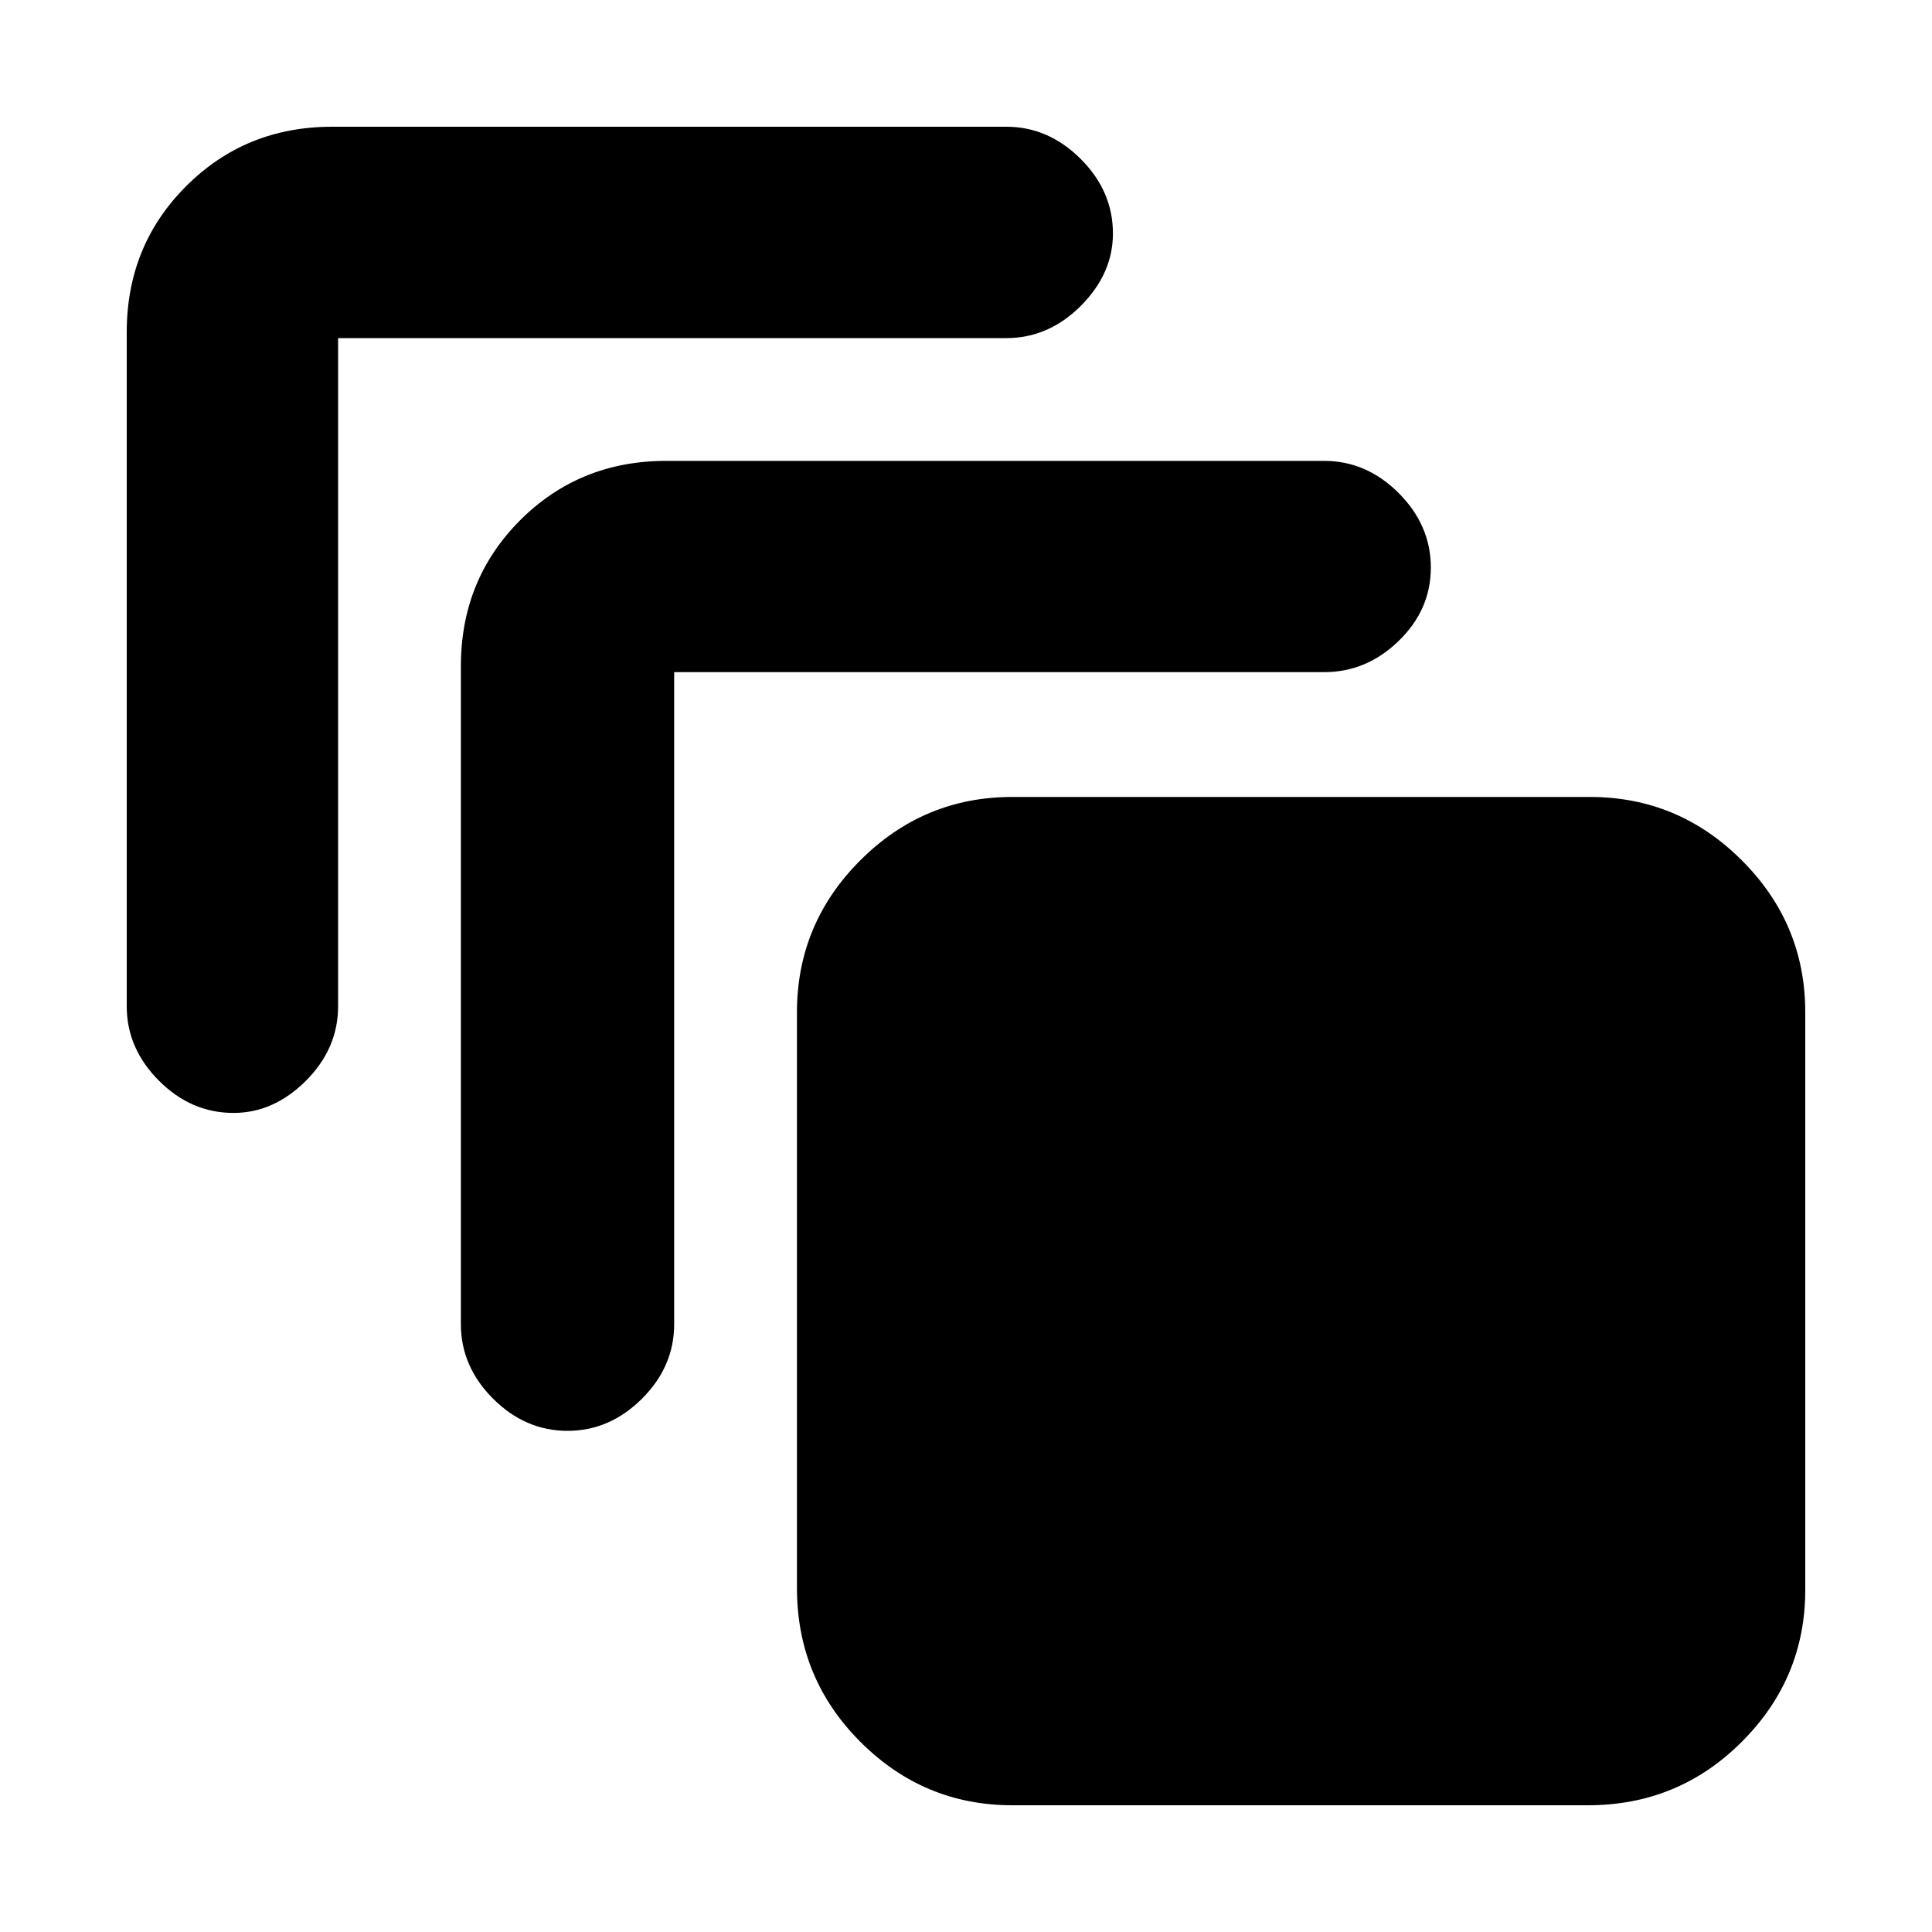 <svg xmlns="http://www.w3.org/2000/svg" height="20" width="20"><path d="M2.417 11.521Q1.979 11.521 1.646 11.188Q1.312 10.854 1.312 10.417V3.438Q1.312 2.542 1.927 1.927Q2.542 1.312 3.438 1.312H10.417Q10.854 1.312 11.188 1.646Q11.521 1.979 11.521 2.417Q11.521 2.833 11.188 3.167Q10.854 3.5 10.417 3.5H3.5Q3.5 3.5 3.5 3.5Q3.5 3.5 3.5 3.5V10.417Q3.5 10.854 3.167 11.188Q2.833 11.521 2.417 11.521ZM5.875 14.812Q5.438 14.812 5.104 14.479Q4.771 14.146 4.771 13.708V6.896Q4.771 6 5.385 5.385Q6 4.771 6.896 4.771H13.708Q14.146 4.771 14.479 5.104Q14.812 5.438 14.812 5.875Q14.812 6.312 14.479 6.635Q14.146 6.958 13.708 6.958H6.979Q6.979 6.958 6.979 6.958Q6.979 6.958 6.979 6.958V13.708Q6.979 14.146 6.646 14.479Q6.312 14.812 5.875 14.812ZM16.438 18.688H10.479Q9.562 18.688 8.906 18.031Q8.25 17.375 8.25 16.438V10.479Q8.25 9.562 8.906 8.906Q9.562 8.25 10.479 8.25H16.458Q17.375 8.25 18.031 8.906Q18.688 9.562 18.688 10.479V16.458Q18.688 17.375 18.031 18.031Q17.375 18.688 16.438 18.688Z"/></svg>